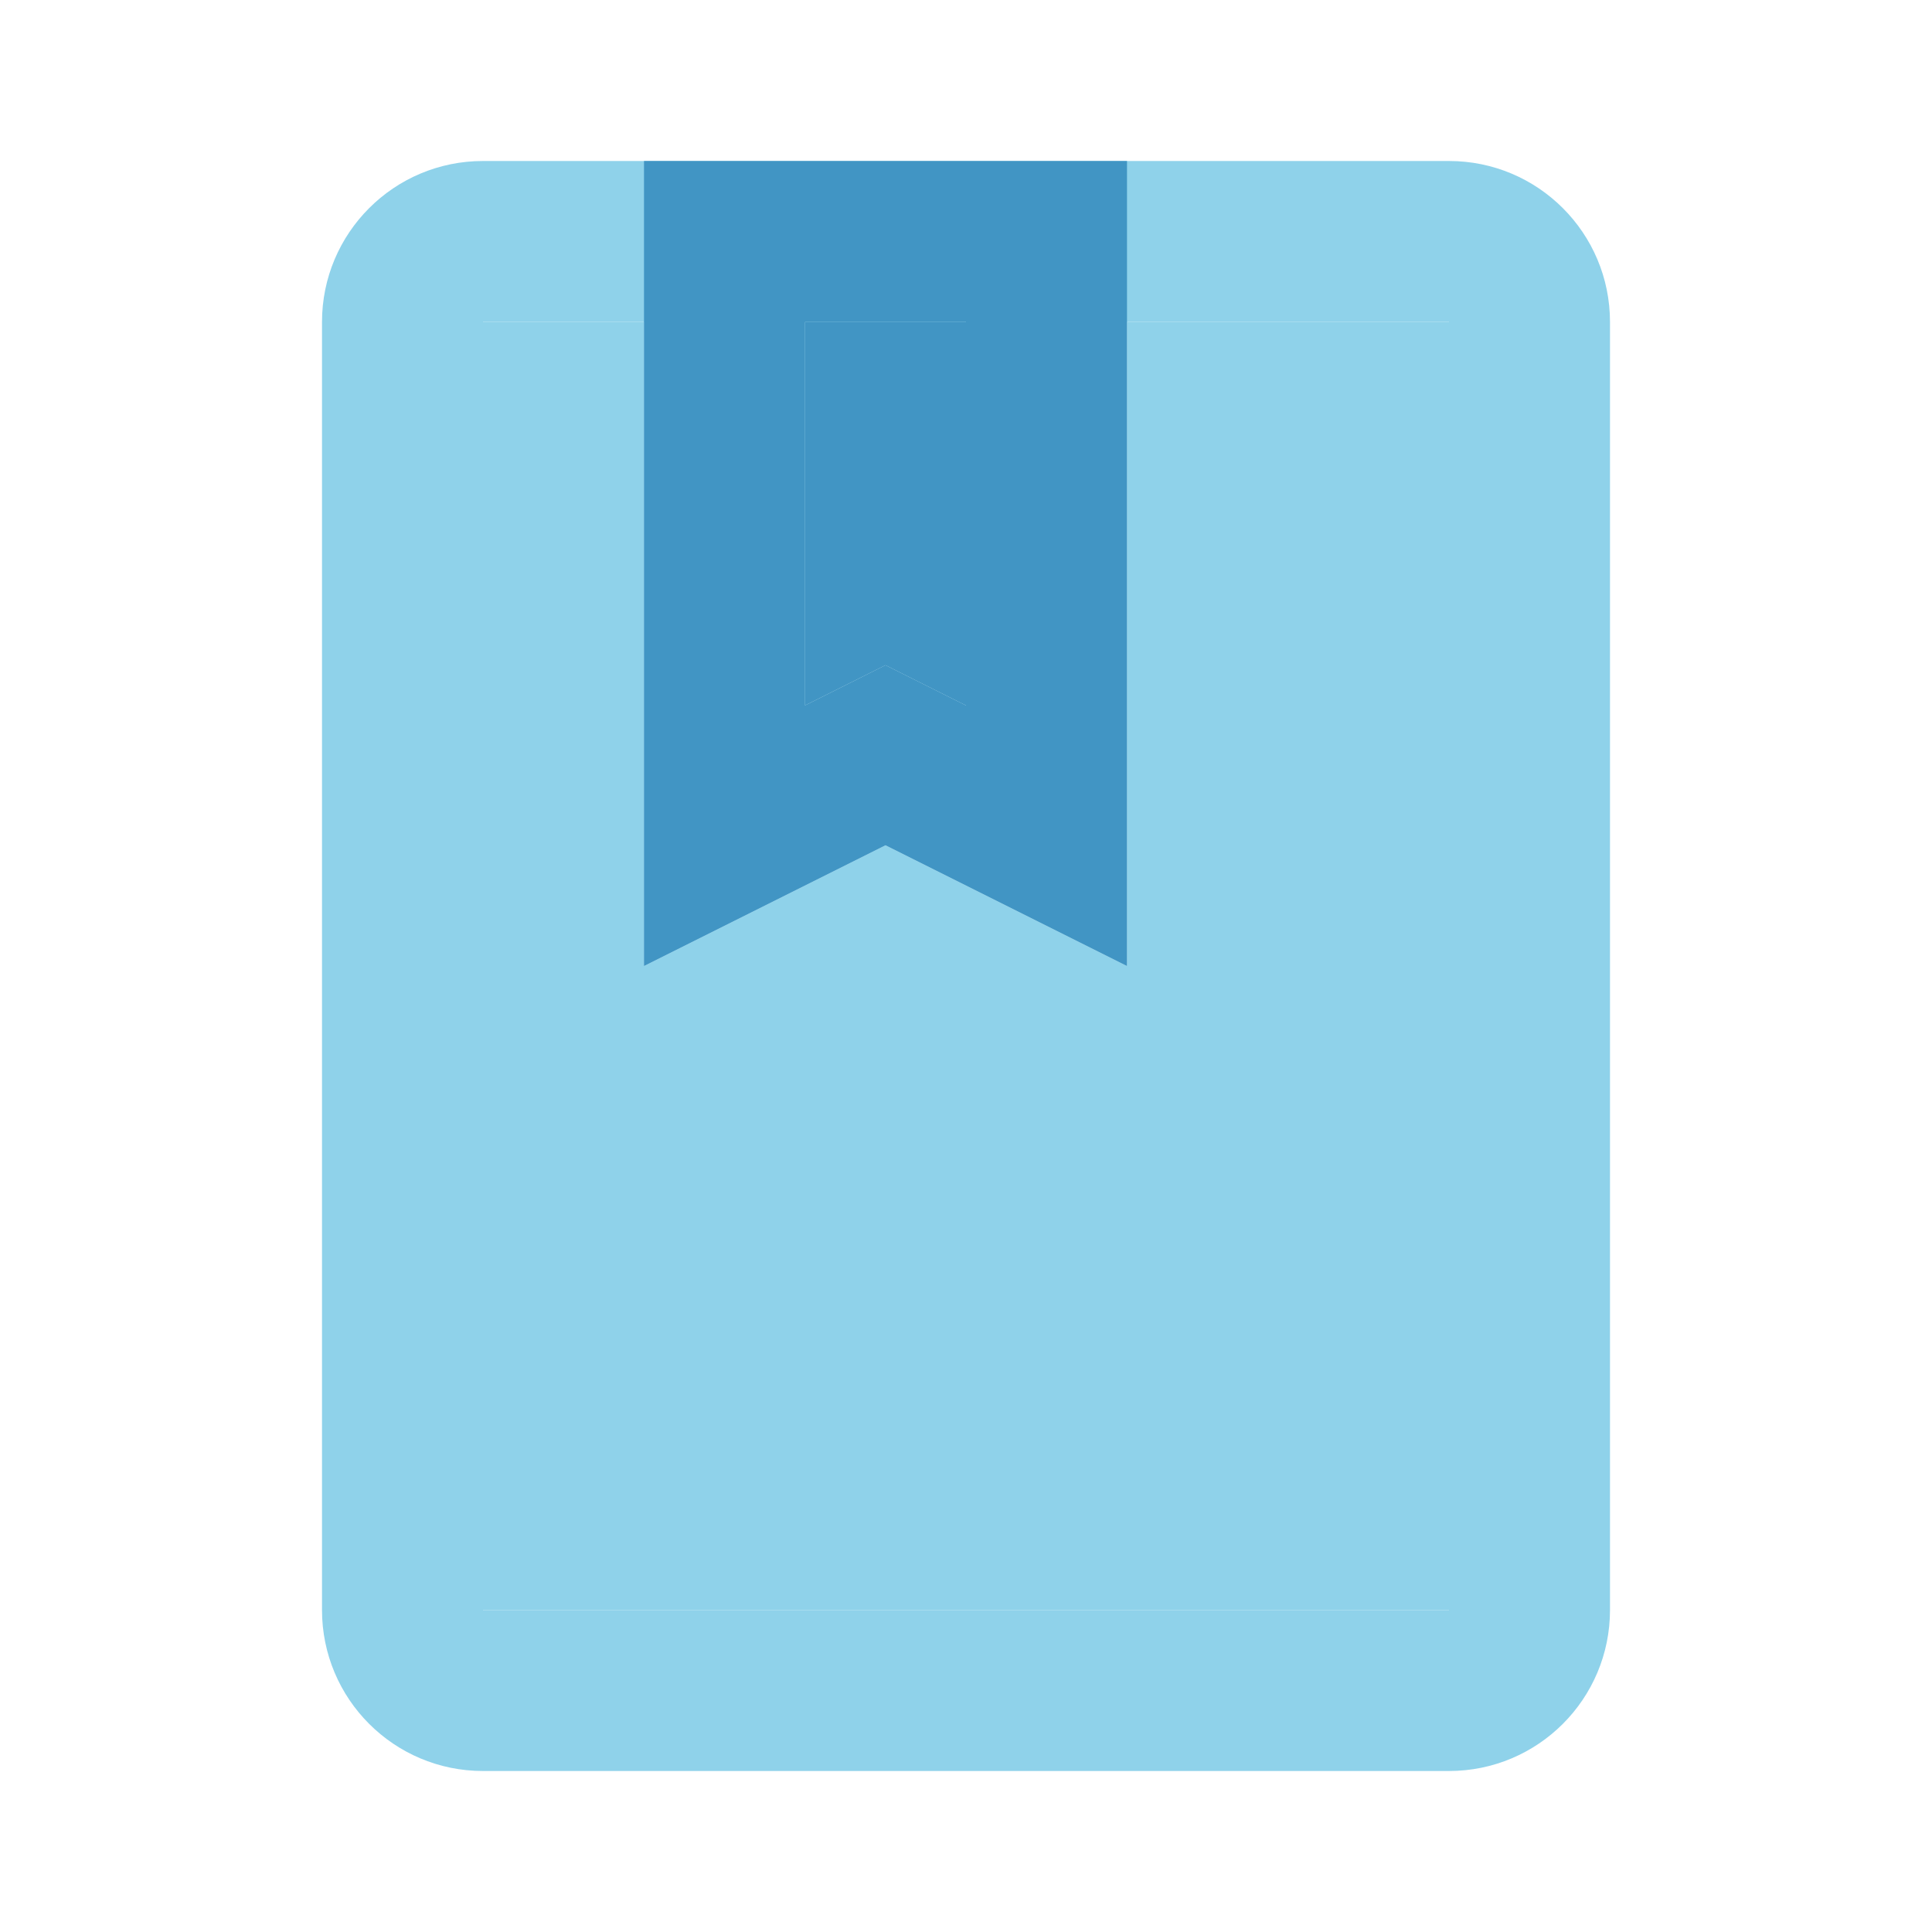 <svg width="42" height="42" viewBox="0 0 42 42" fill="none" xmlns="http://www.w3.org/2000/svg">
<path d="M10.5 3.5C8.566 3.5 7 5.066 7 7V35C7 36.934 8.566 38.5 10.5 38.5H31.5C33.434 38.5 35 36.934 35 35V7C35 5.066 33.434 3.5 31.5 3.5H24.5H14H10.5ZM10.5 7H14V21L19.25 18.375L24.5 21V7H31.5V35H10.5V7ZM17.5 7H21V15.336L20.815 15.244L19.25 14.461L17.685 15.244L17.5 15.336V7Z" fill="#8FD2EA"/>
<path d="M10.5 7H14V21L19.25 18.375L24.5 21V7H31.5V35H10.5V7Z" fill="#8FD2EA"/>
<path d="M17.5 7H21V15.336L20.815 15.244L19.25 14.461L17.685 15.244L17.5 15.336V7Z" fill="#4195C4"/>
<path fill-rule="evenodd" clip-rule="evenodd" d="M24.5 3.5H14V7V21L19.25 18.375L24.5 21V7V3.5ZM21 7H17.5V15.336L17.685 15.244L19.25 14.461L20.815 15.244L21 15.336V7Z" fill="#4195C4"/>
</svg>
